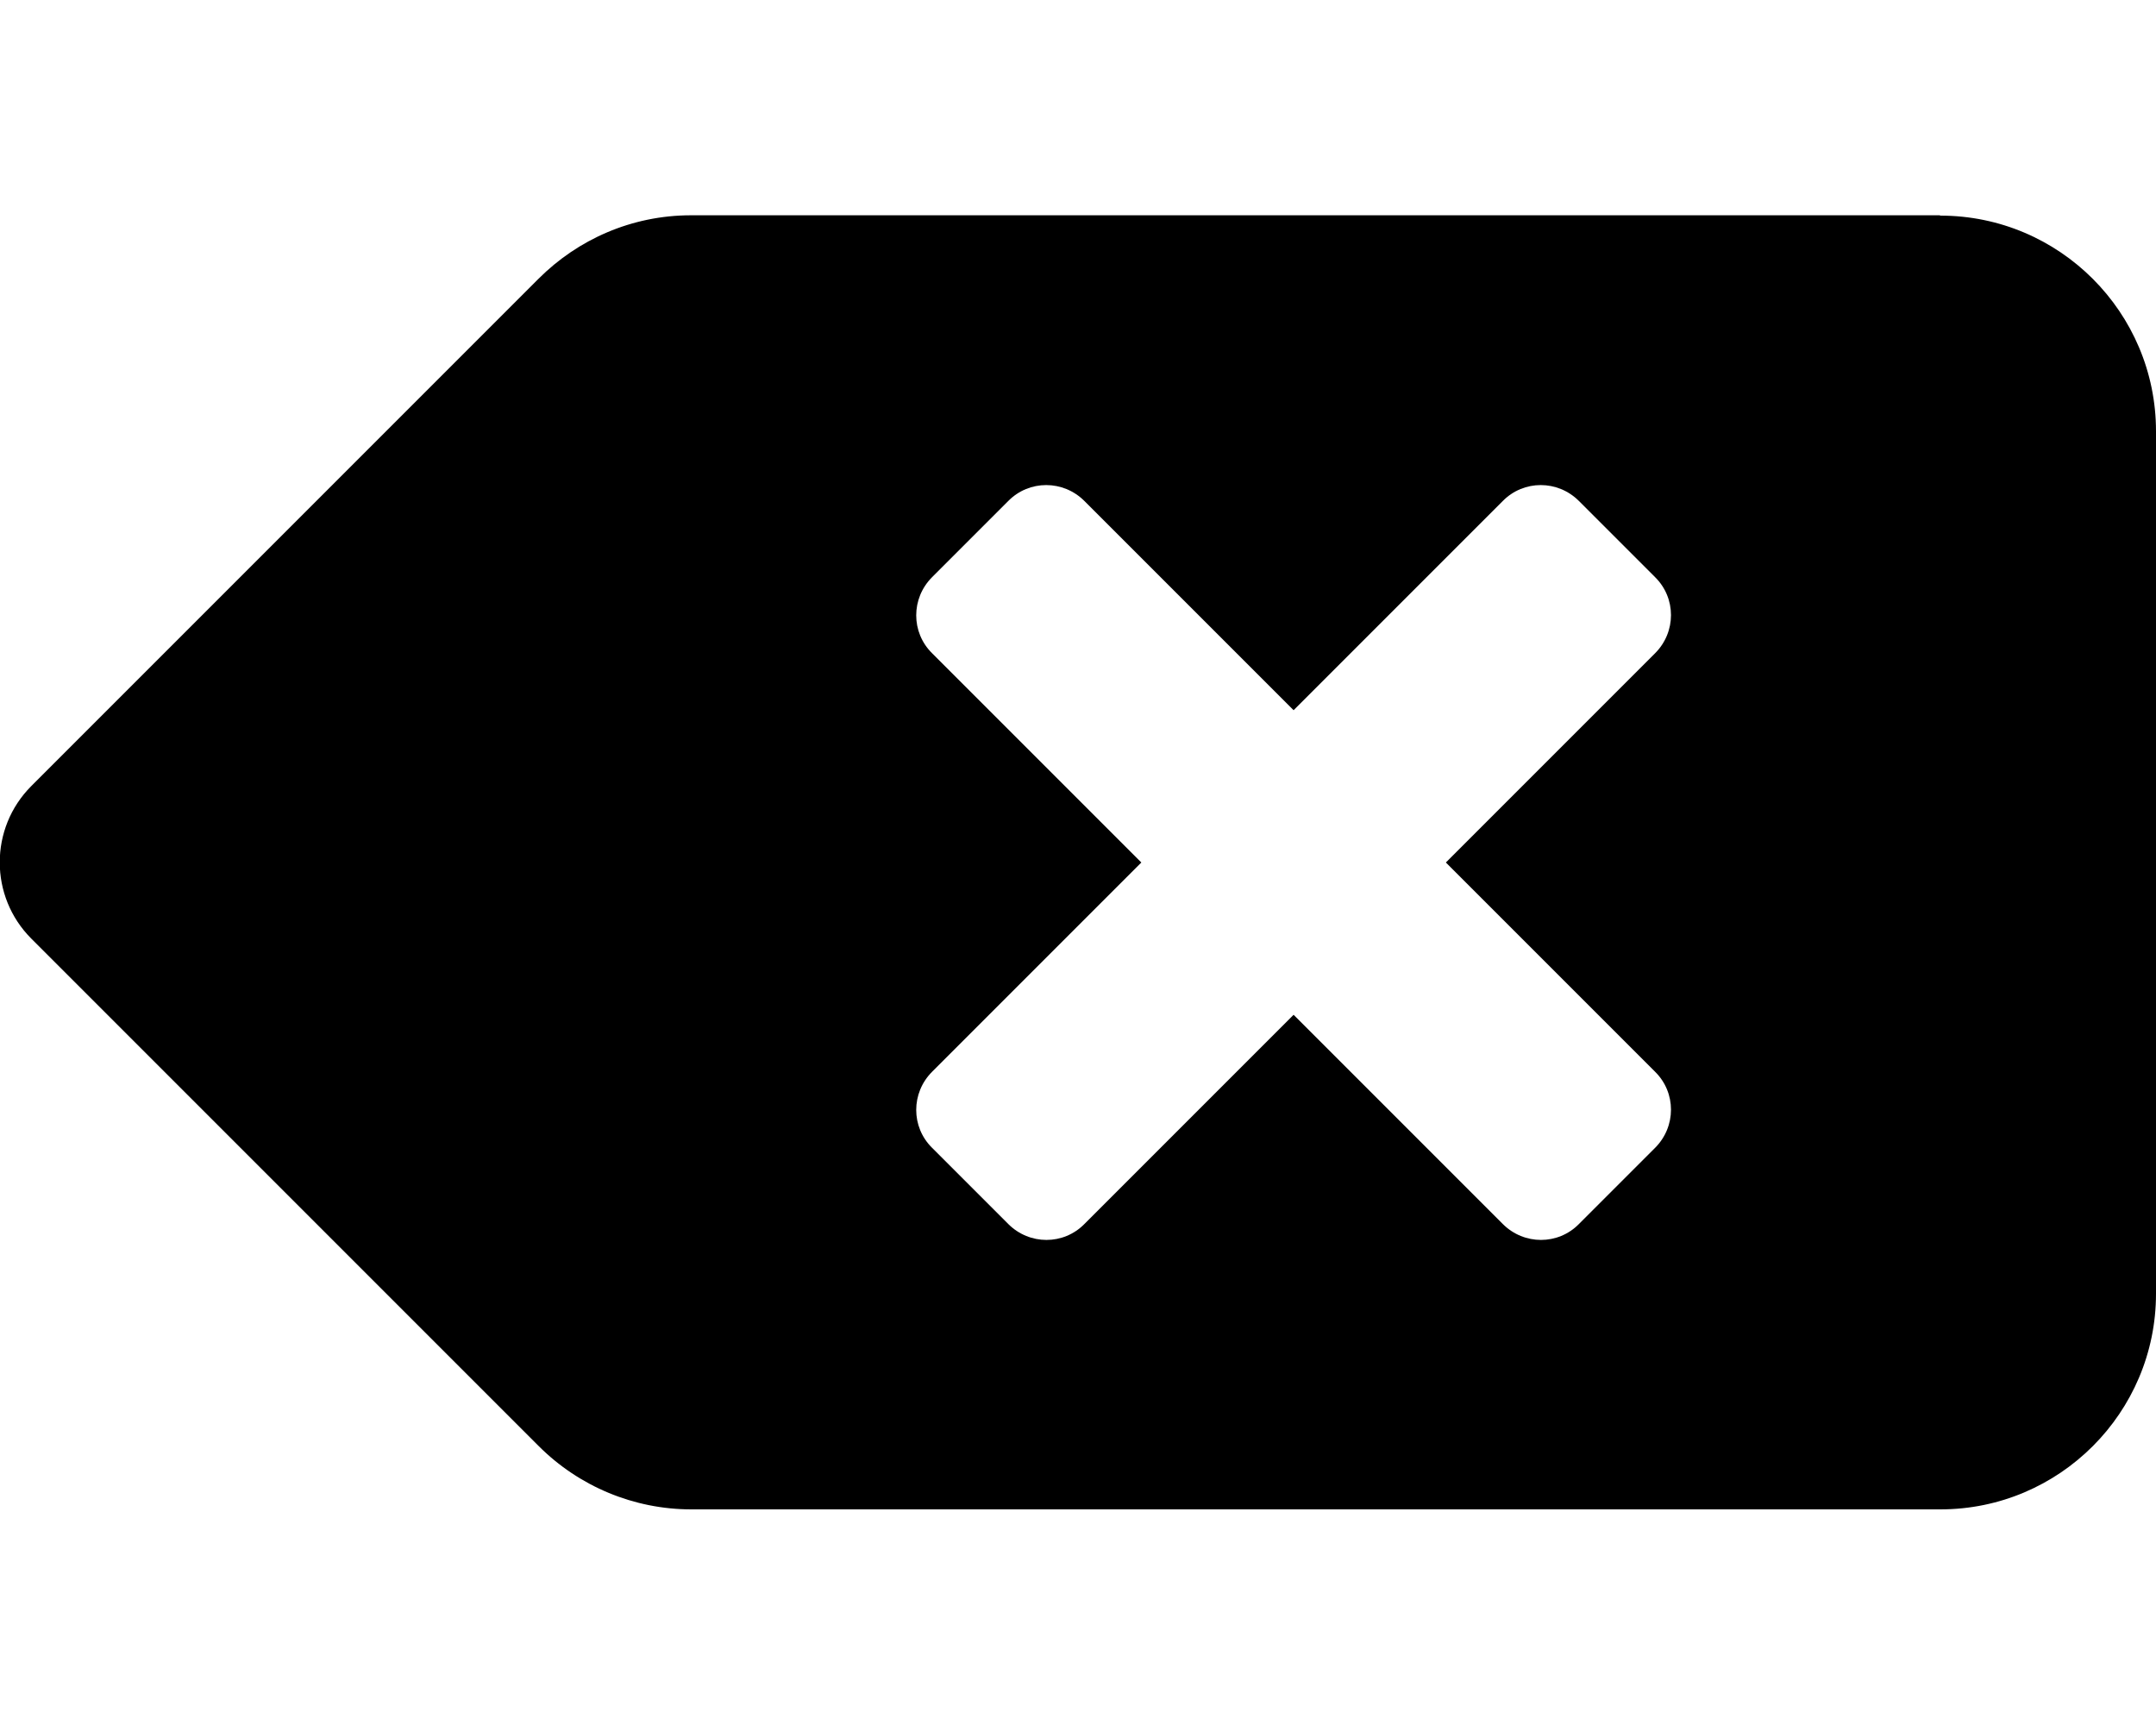 <svg xmlns="http://www.w3.org/2000/svg" width="100%" height="100%" viewBox="0 0 640 512"><path fill="currentColor" d="M576 64c35.3 0 64 28.7 64 64v256c0 35.3-28.7 64-64 64h-370.8c-17 0-33.3-6.8-45.3-18.8l-150.6-150.6c-12.5-12.5-12.5-32.8 0-45.3l150.6-150.6c11.6-11.6 27.6-18.8 45.2-18.8h0 370.7zM491.3 318.1l-62.1-62.1 62.1-62.1c6.3-6.3 6.3-16.4 0-22.6l-22.6-22.6c-6.3-6.3-16.4-6.3-22.6 0l-62.1 62.1-62.1-62.1c-6.3-6.3-16.4-6.3-22.6 0l-22.6 22.6c-6.3 6.3-6.3 16.4 0 22.6l62.1 62.1-62.1 62.1c-6.3 6.3-6.3 16.4 0 22.6l22.6 22.6c6.3 6.3 16.4 6.3 22.6 0l62.1-62.1 62.1 62.1c6.3 6.3 16.4 6.3 22.6 0l22.6-22.6c6.3-6.3 6.3-16.4 0-22.6z" /></svg>